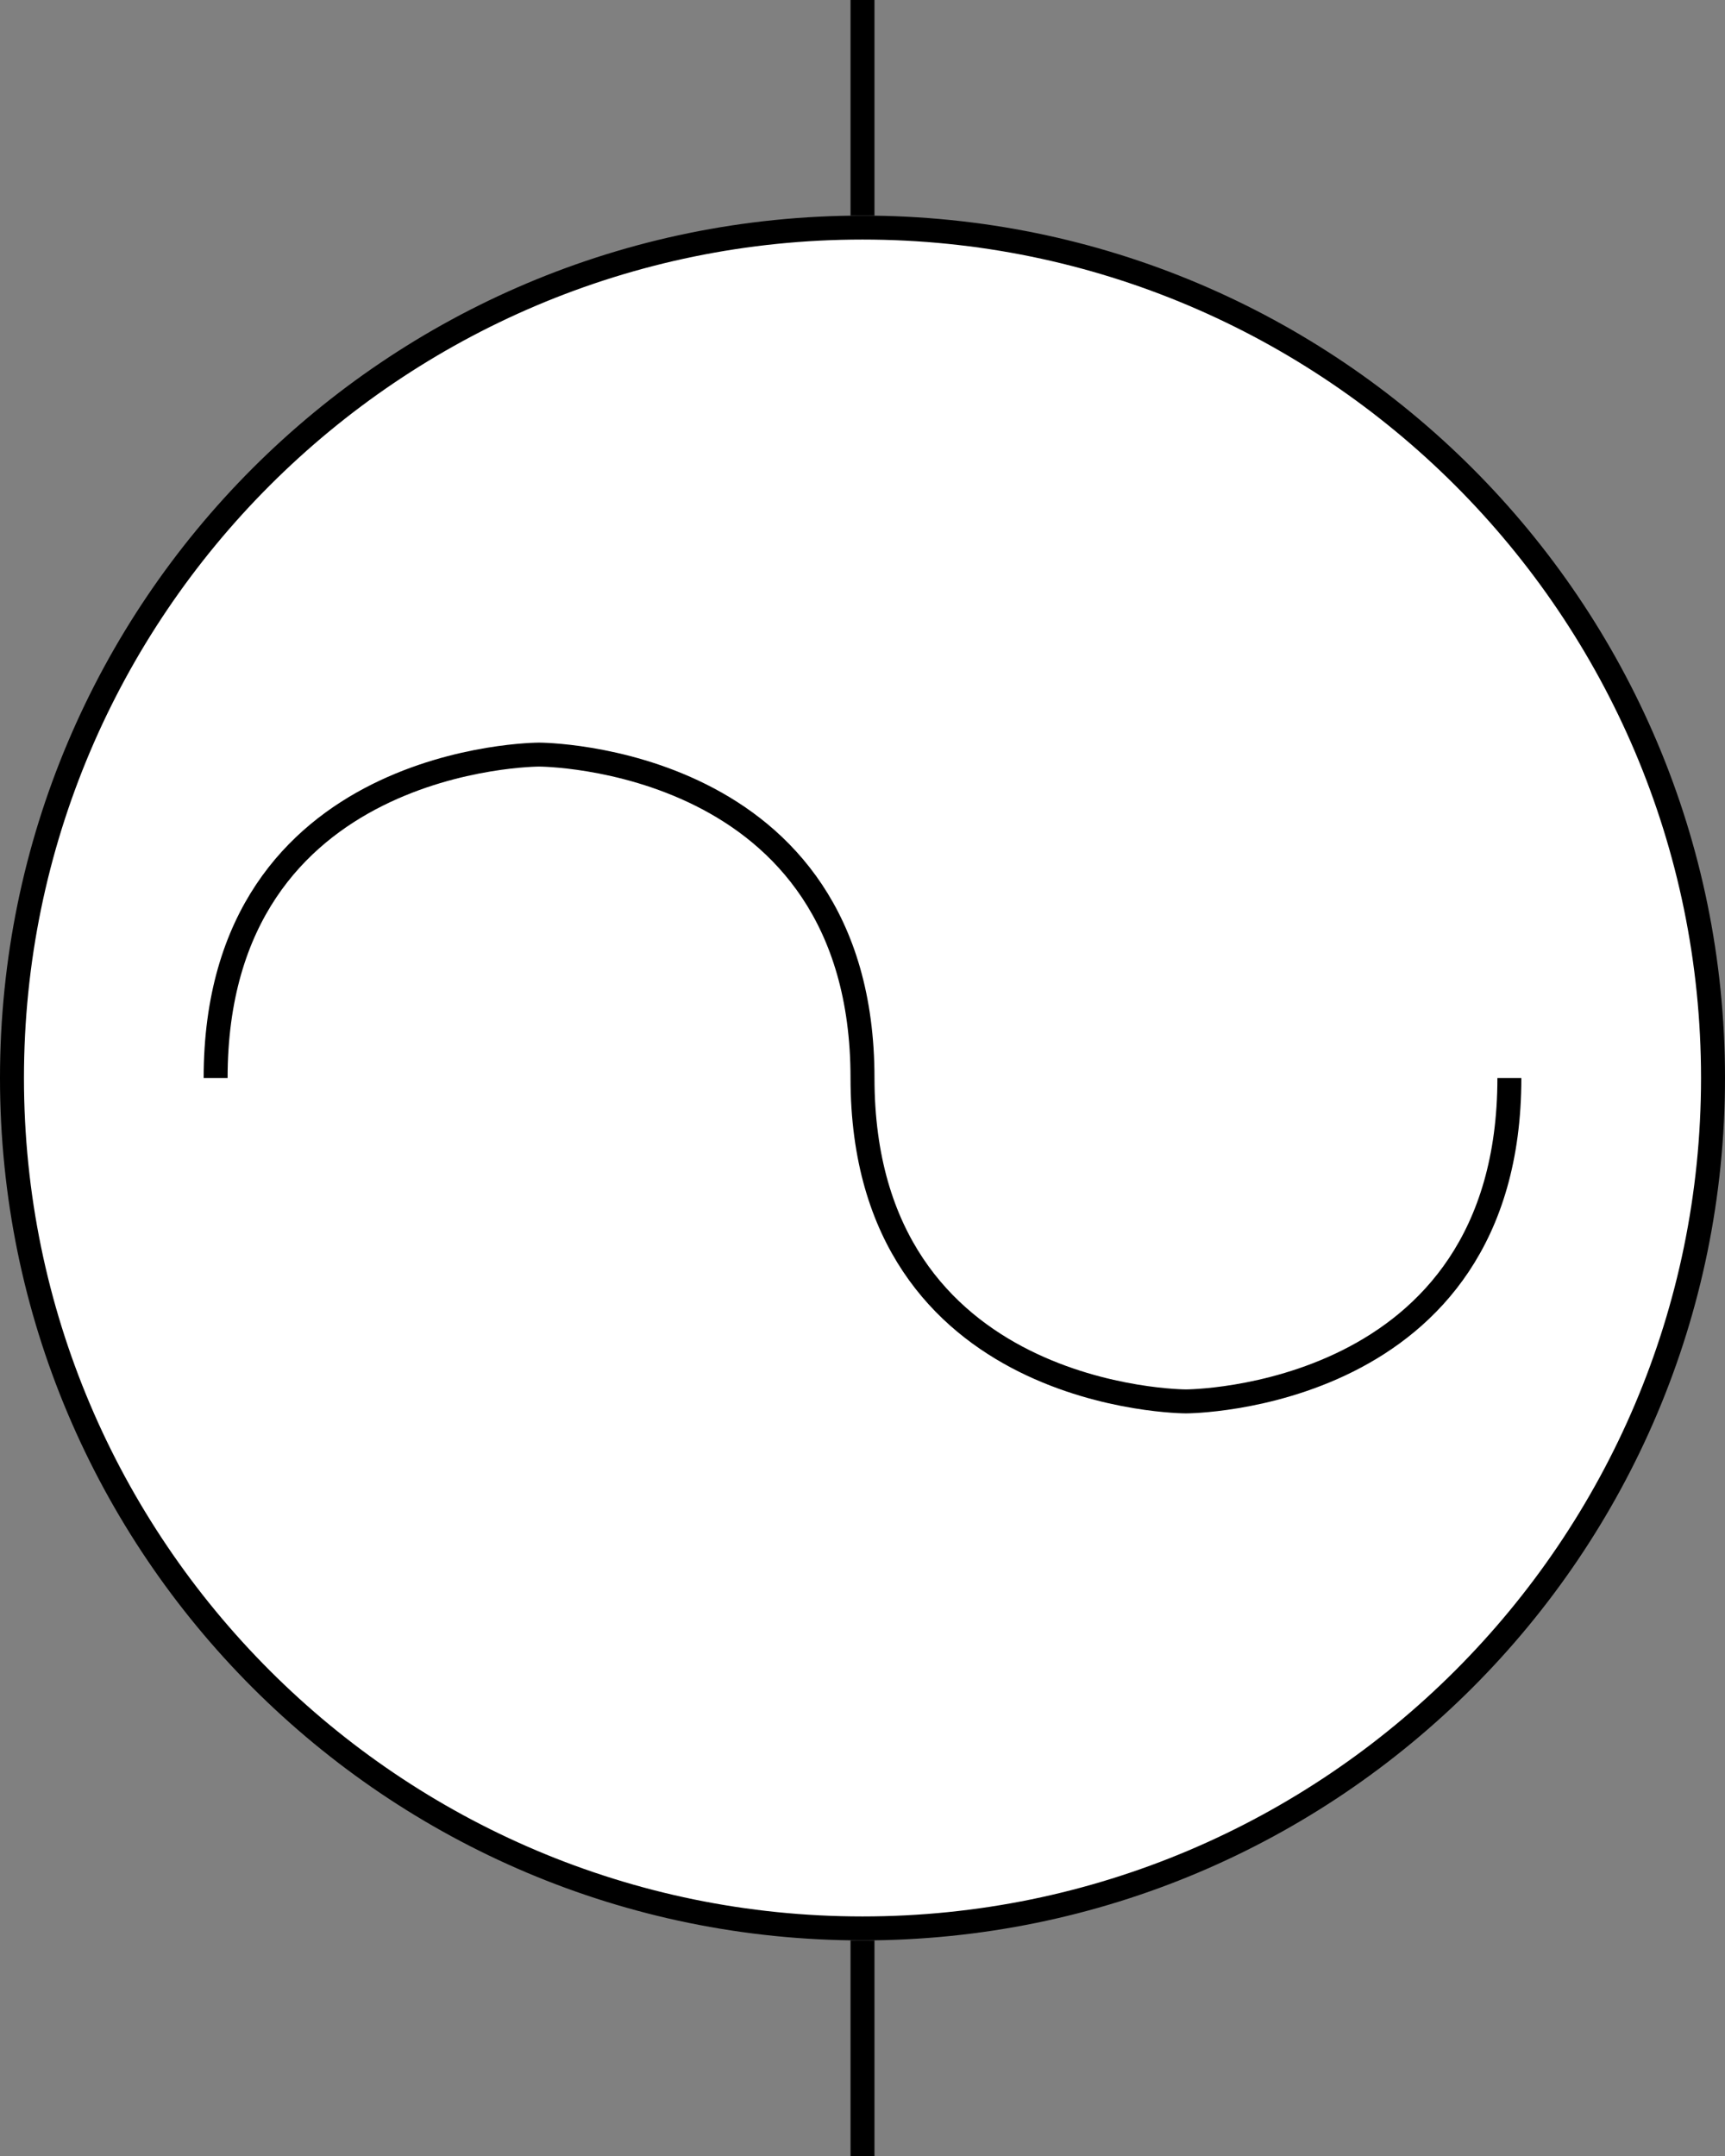 <?xml version="1.0" encoding="UTF-8"?><svg id="_イヤー_2" xmlns="http://www.w3.org/2000/svg" viewBox="0 0 144 180"><rect x="0" y="0" width="144" height="180" fill="#808080" stroke="none"/><defs><style>.cls-1,.cls-2{fill:#fff;}.cls-2,.cls-3{stroke:#000;stroke-miterlimit:10;stroke-width:2px;}.cls-3{fill:none;}</style></defs><g id="_イヤー_1-2"><g><circle class="cls-1" cx="72" cy="90" r="71"/><path d="M72,20c38.6,0,70,31.4,70,70s-31.4,70-70,70S2,128.6,2,90,33.4,20,72,20m0-2C32.24,18,0,50.24,0,90s32.24,72,72,72,72-32.24,72-72S111.76,18,72,18h0Z"/></g><line class="cls-2" x1="72" x2="72" y2="18"/><line class="cls-2" x1="72" y1="162" x2="72" y2="180"/><path class="cls-3" d="M18,90c0-27,27-27,27-27s27,0,27,27,27,27,27,27,27,0,27-27"/></g></svg>